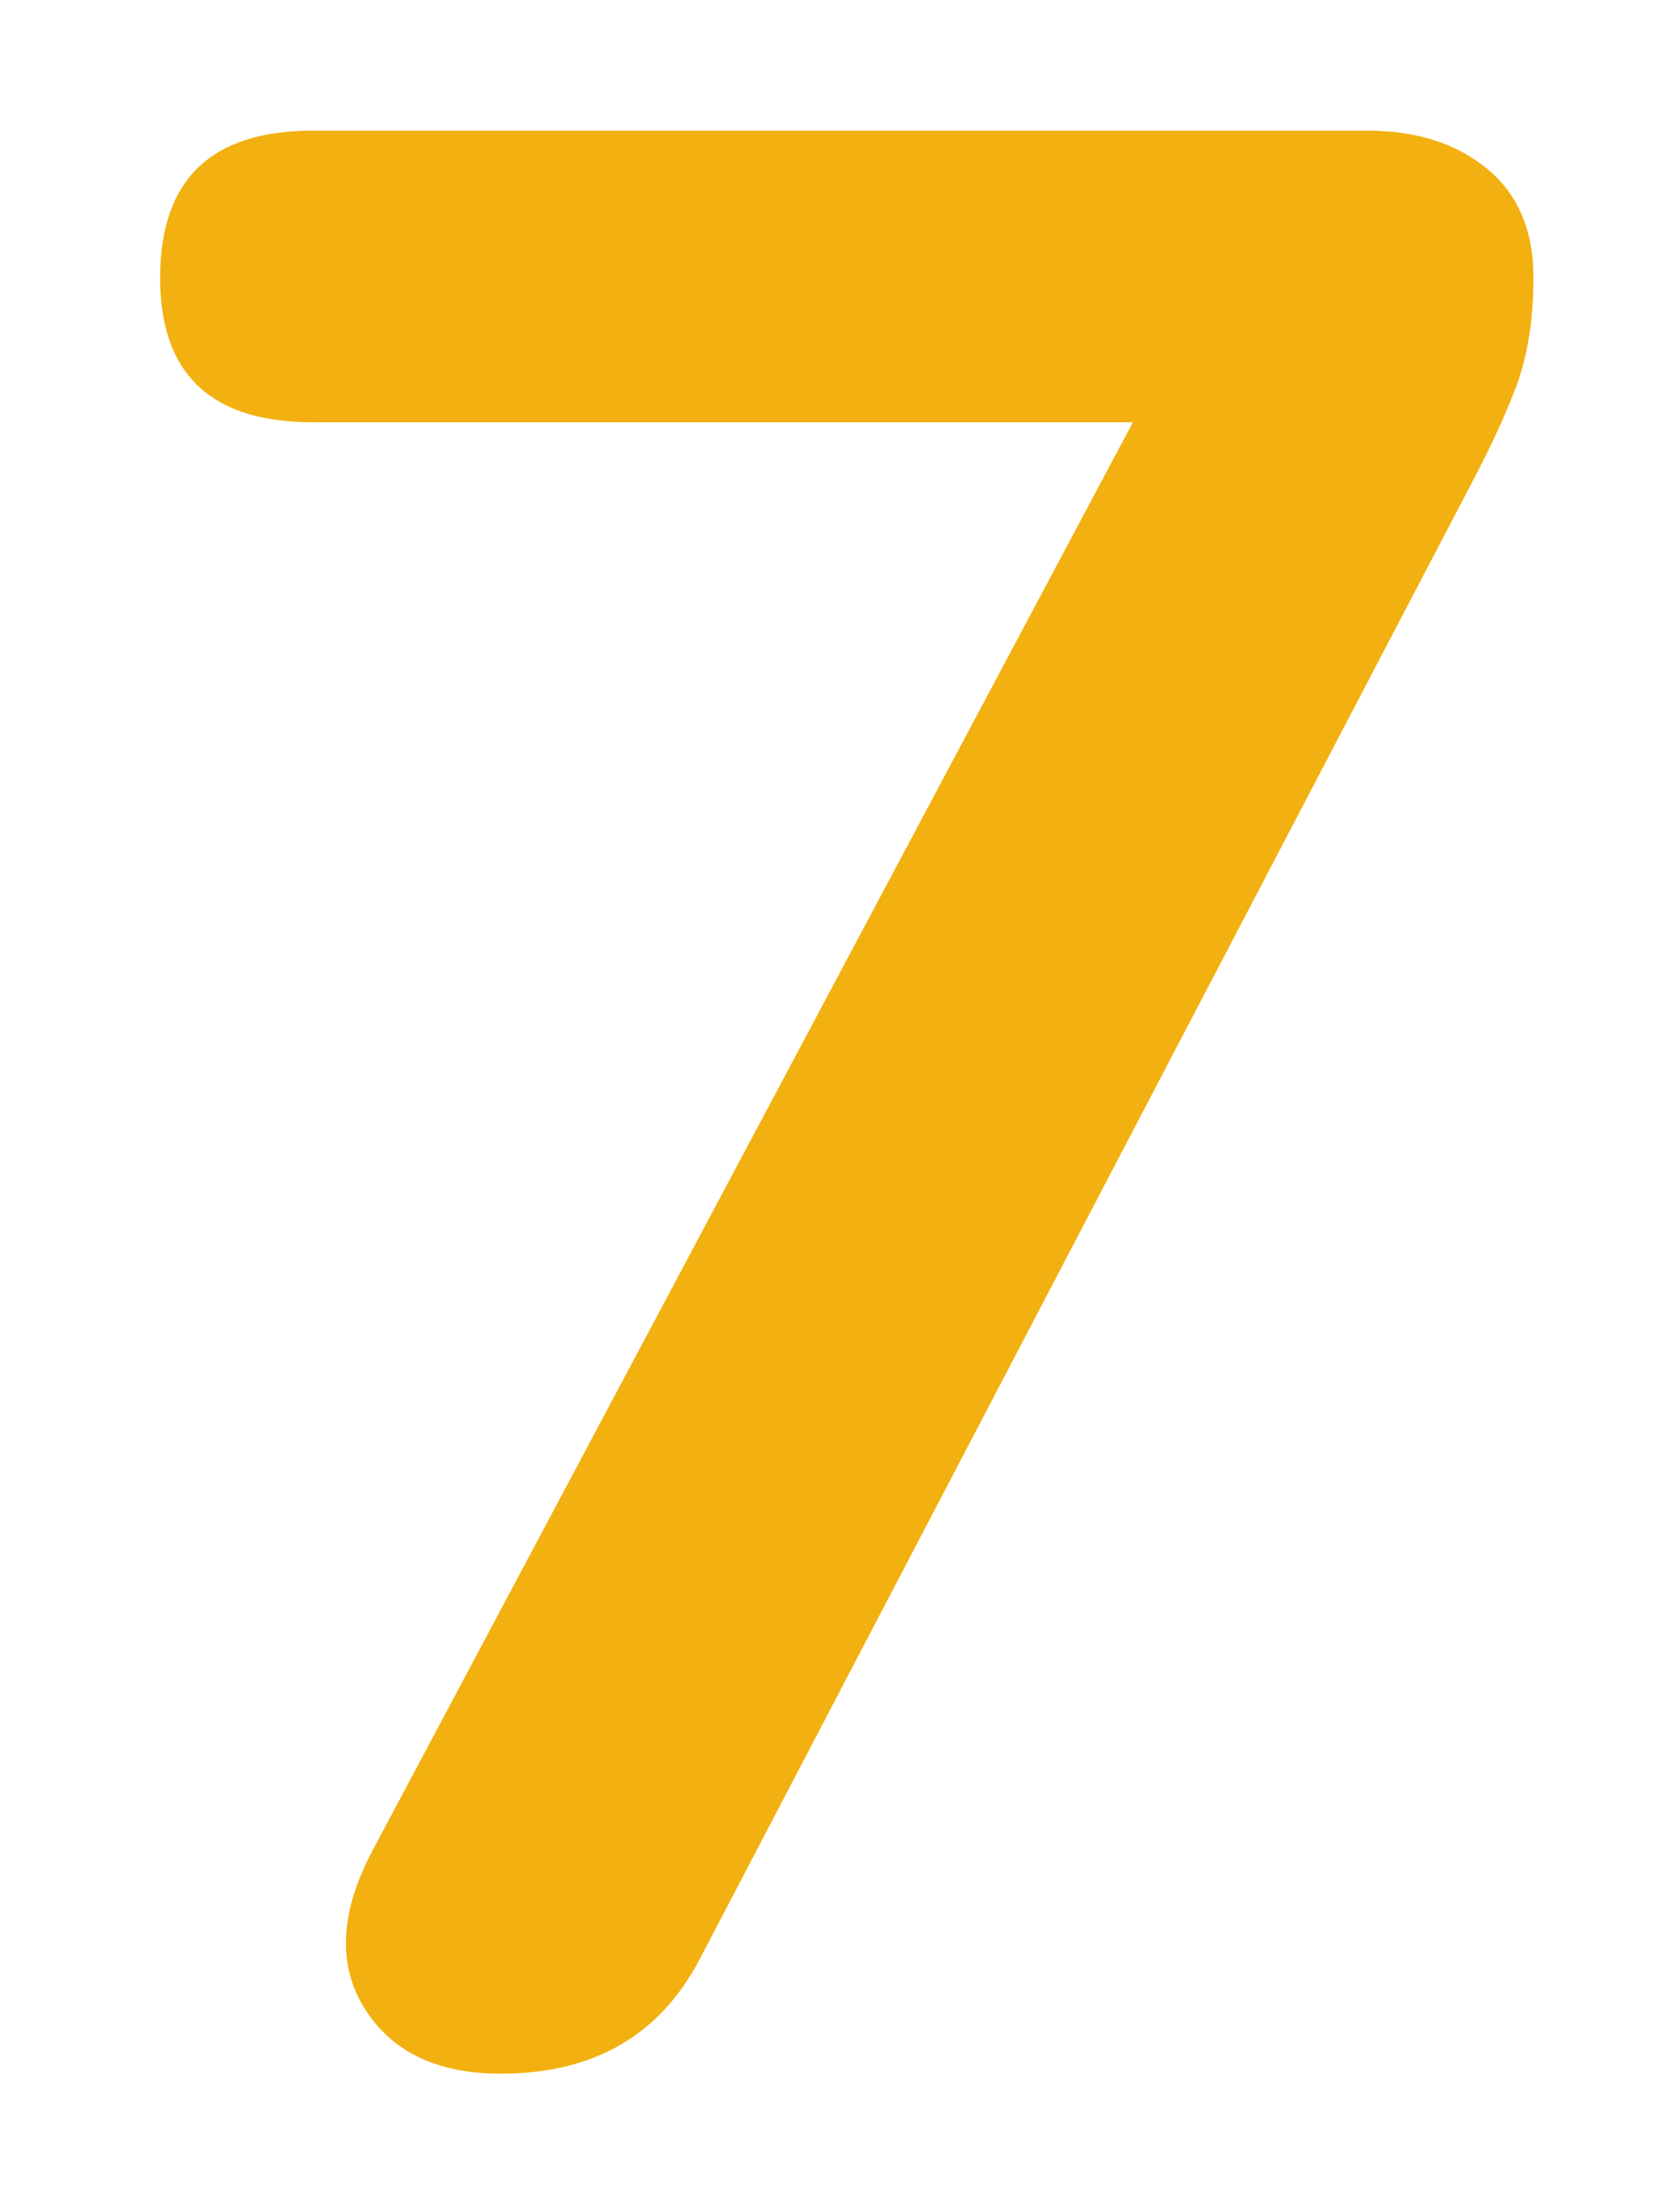 <svg width="52" height="69" viewBox="0 0 52 69" fill="none" xmlns="http://www.w3.org/2000/svg">
<g filter="url(#filter0_dii_309_612)">
<path d="M13.62 62.68C11.637 62.68 10.22 62 9.37 60.64C8.52 59.28 8.605 57.637 9.625 55.71L33.34 11.17H7.755C4.582 11.17 2.995 9.668 2.995 6.665C2.995 3.605 4.582 2.075 7.755 2.075H40.65C42.18 2.075 43.427 2.472 44.39 3.265C45.353 4.058 45.835 5.192 45.835 6.665C45.835 7.912 45.665 9.017 45.325 9.98C44.985 10.887 44.532 11.878 43.965 12.955L19.825 59.11C18.578 61.49 16.51 62.68 13.62 62.68Z" fill="url(#paint0_radial_309_612)"/>
</g>
<defs>
<filter id="filter0_dii_309_612" x="0.995" y="0.075" width="50.84" height="68.605" filterUnits="userSpaceOnUse" color-interpolation-filters="sRGB">
<feFlood flood-opacity="0" result="BackgroundImageFix"/>
<feColorMatrix in="SourceAlpha" type="matrix" values="0 0 0 0 0 0 0 0 0 0 0 0 0 0 0 0 0 0 127 0" result="hardAlpha"/>
<feOffset dx="2" dy="2"/>
<feGaussianBlur stdDeviation="2"/>
<feComposite in2="hardAlpha" operator="out"/>
<feColorMatrix type="matrix" values="0 0 0 0 0 0 0 0 0 0 0 0 0 0 0 0 0 0 0.2 0"/>
<feBlend mode="normal" in2="BackgroundImageFix" result="effect1_dropShadow_309_612"/>
<feBlend mode="normal" in="SourceGraphic" in2="effect1_dropShadow_309_612" result="shape"/>
<feColorMatrix in="SourceAlpha" type="matrix" values="0 0 0 0 0 0 0 0 0 0 0 0 0 0 0 0 0 0 127 0" result="hardAlpha"/>
<feOffset dx="2" dy="2"/>
<feGaussianBlur stdDeviation="2"/>
<feComposite in2="hardAlpha" operator="arithmetic" k2="-1" k3="1"/>
<feColorMatrix type="matrix" values="0 0 0 0 1 0 0 0 0 0.864 0 0 0 0 0.525 0 0 0 1 0"/>
<feBlend mode="normal" in2="shape" result="effect2_innerShadow_309_612"/>
<feColorMatrix in="SourceAlpha" type="matrix" values="0 0 0 0 0 0 0 0 0 0 0 0 0 0 0 0 0 0 127 0" result="hardAlpha"/>
<feOffset dx="-2" dy="-2"/>
<feGaussianBlur stdDeviation="2"/>
<feComposite in2="hardAlpha" operator="arithmetic" k2="-1" k3="1"/>
<feColorMatrix type="matrix" values="0 0 0 0 0 0 0 0 0 0 0 0 0 0 0 0 0 0 0.35 0"/>
<feBlend mode="normal" in2="effect2_innerShadow_309_612" result="effect3_innerShadow_309_612"/>
</filter>
<radialGradient id="paint0_radial_309_612" cx="0" cy="0" r="1" gradientUnits="userSpaceOnUse" gradientTransform="translate(98.783 -52.672) scale(19.278 27.272)">
<stop stop-color="#FFC942"/>
<stop offset="0.28" stop-color="#FEC73E"/>
<stop offset="0.57" stop-color="#FBC131"/>
<stop offset="0.86" stop-color="#F5B71D"/>
<stop offset="1" stop-color="#F2B110"/>
</radialGradient>
</defs>
</svg>
